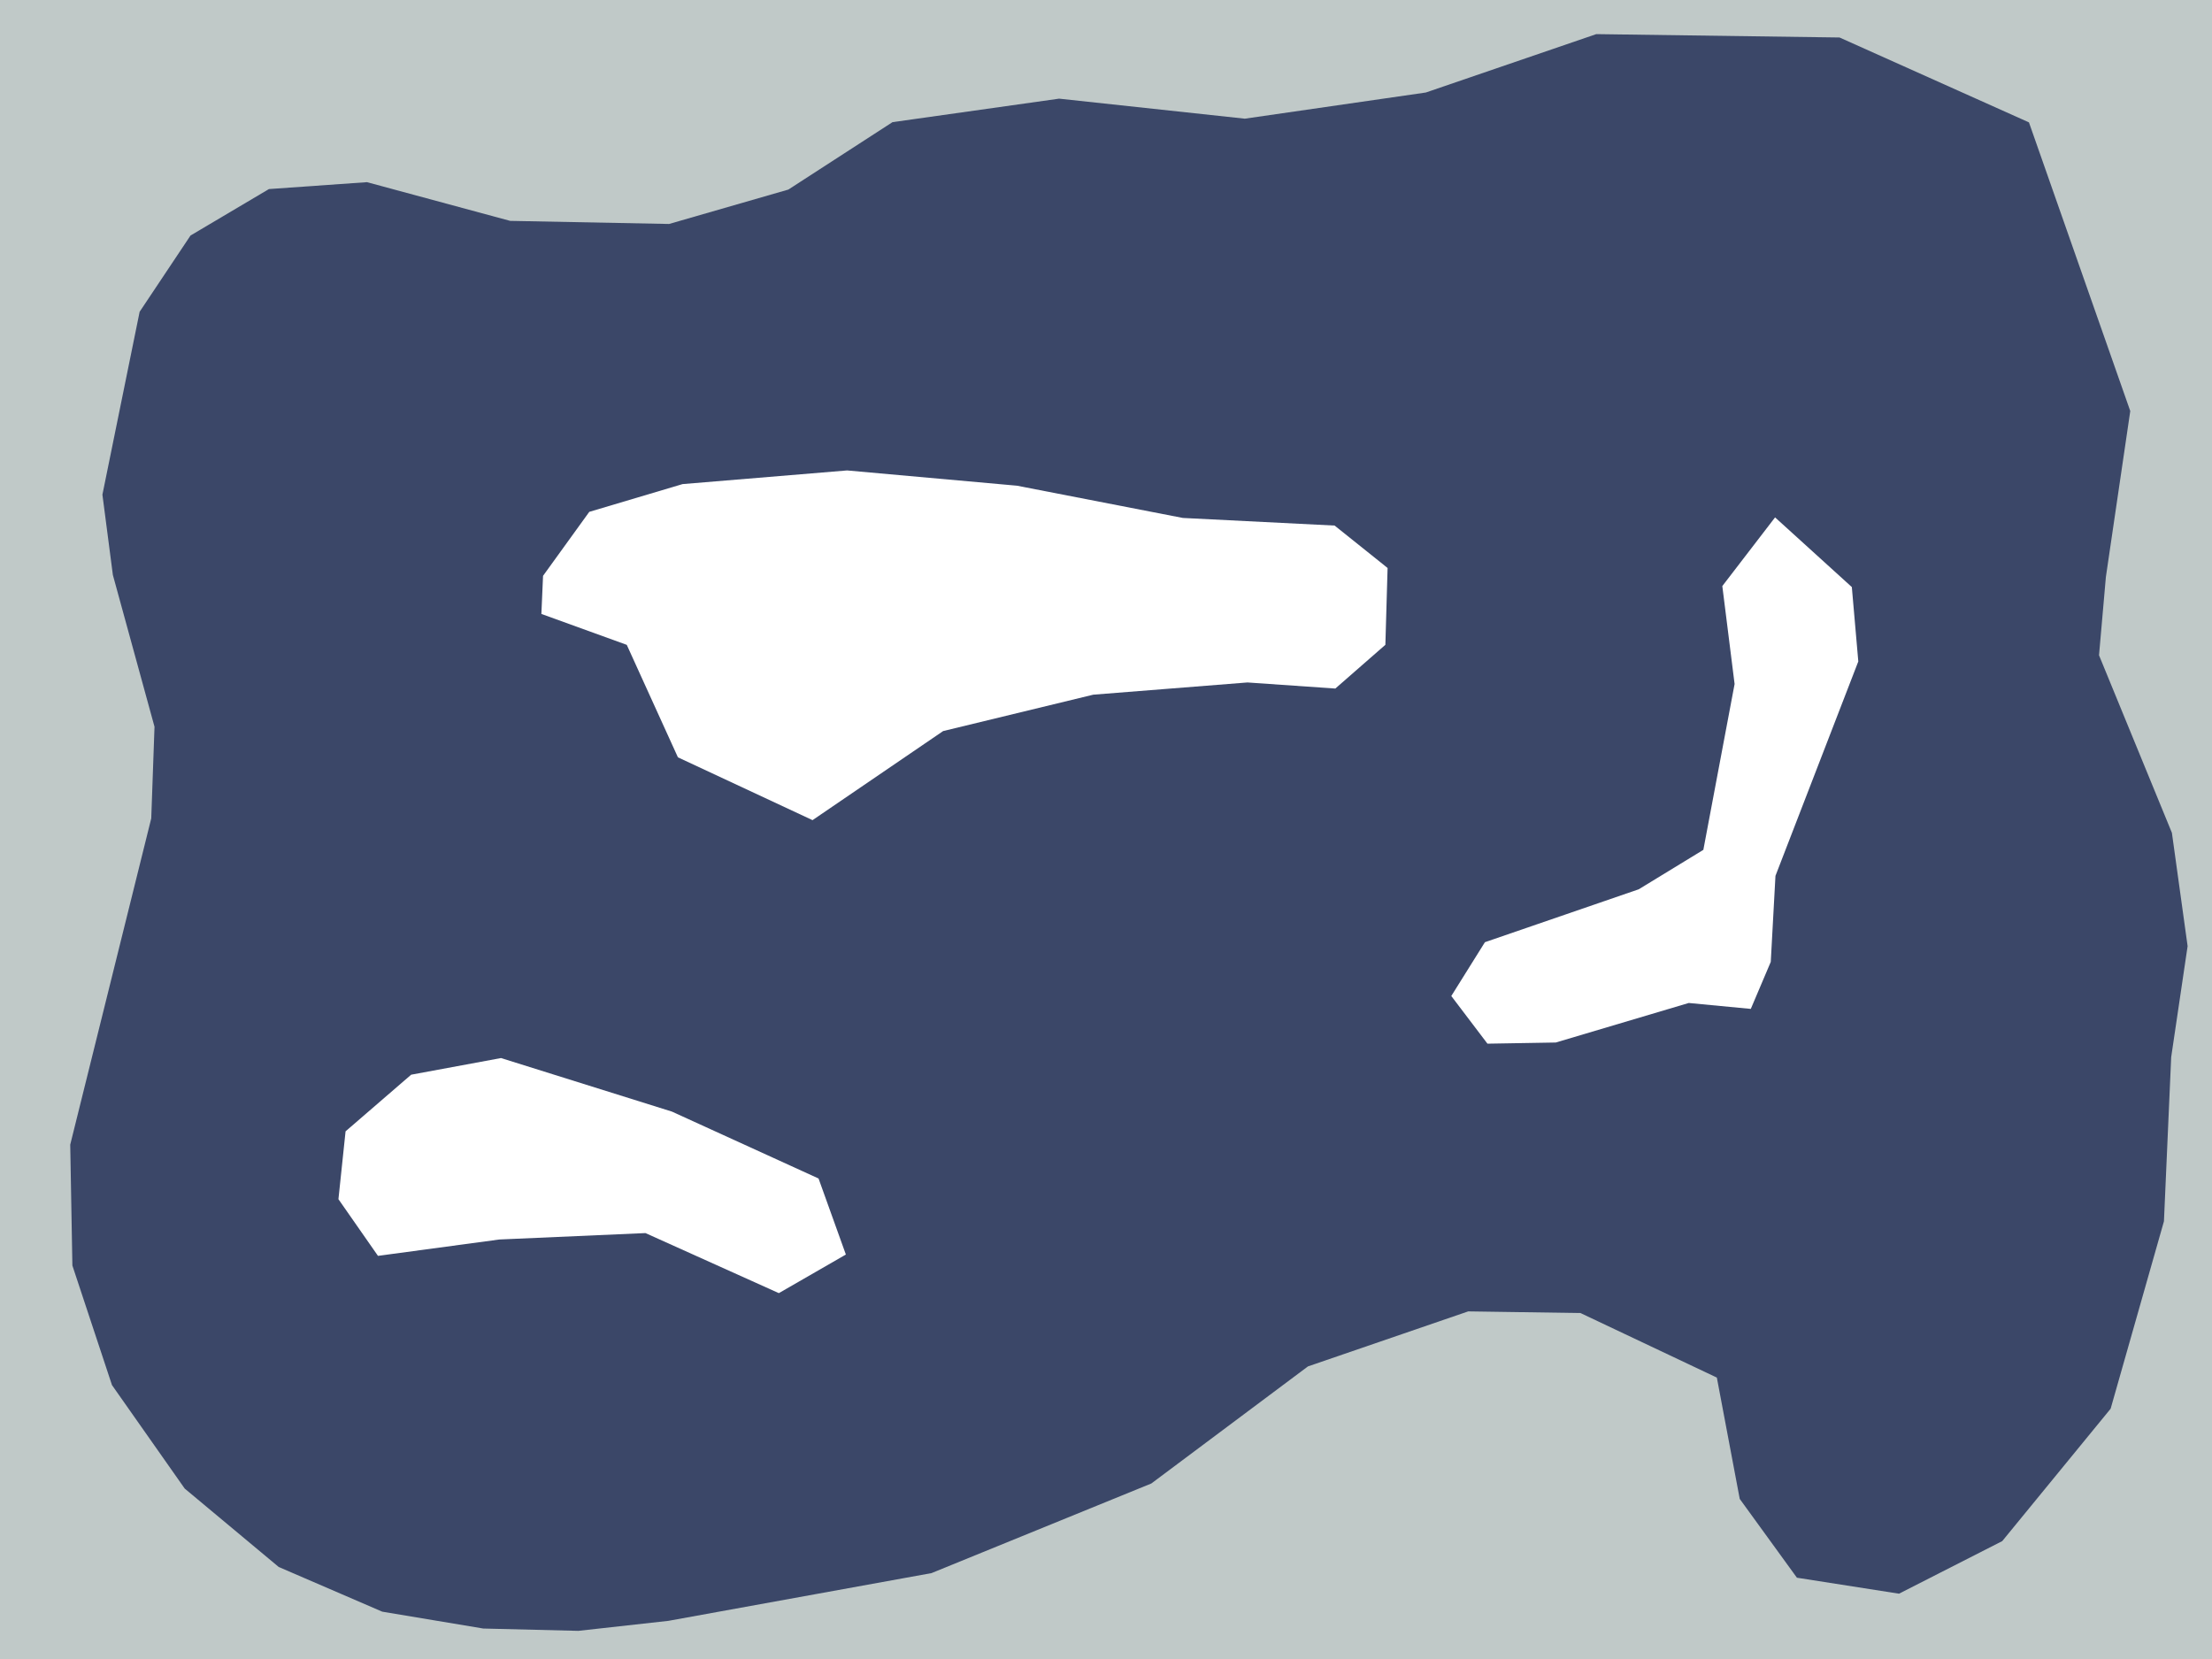 <?xml version="1.0" encoding="UTF-8" standalone="no"?>
<svg
   xmlns:dc="http://purl.org/dc/elements/1.1/"
   xmlns:cc="http://creativecommons.org/ns#"
   xmlns:rdf="http://www.w3.org/1999/02/22-rdf-syntax-ns#"
   xmlns:svg="http://www.w3.org/2000/svg"
   xmlns="http://www.w3.org/2000/svg"
   width="40"
   height="30"
   id="acedroidsarena"
   version="1.1">
  <defs
     id="defs10" />
  <rect
     ry="0"
     y="-1.78"
     x="-1.907"
     height="33.305"
     width="43.03"
     id="fog"
     style="opacity:1;fill:#c0c9c8;fill-opacity:1;stroke:none;stroke-width:30;stroke-linecap:round;stroke-linejoin:round;stroke-miterlimit:4;stroke-dasharray:none;stroke-opacity:1" />
  <polygon
     id="outline"
     points="33.265,0.678 28.866,0.617 25.783,1.673 22.51,2.146 19.152,1.784 16.139,2.209 14.256,3.428 12.099,4.05 9.225,3.994 6.636,3.294 4.863,3.419 3.445,4.259 2.525,5.638 1.852,8.945 2.041,10.397 2.794,13.142 2.735,14.799 1.27,20.699 1.309,22.885 2.025,25.047 3.34,26.918 5.04,28.336 6.912,29.144 8.739,29.449 10.459,29.491 12.087,29.31 16.844,28.447 20.82,26.826 23.652,24.709 26.55,23.714 28.58,23.744 31.046,24.911 31.46,27.105 32.494,28.53 34.34,28.819 36.207,27.868 38.167,25.474 39.131,22.085 39.262,19.116 39.559,17.109 39.275,15.06 37.957,11.849 38.081,10.434 38.522,7.433 36.69,2.213"
     style="fill:#0f1d49;stroke:none;fill-opacity:0.749" />
  <polygon
     id="island2"
     points="6.249,20.458 7.435,19.434 9.06,19.133 12.15,20.101 14.802,21.311 15.296,22.686 14.084,23.384 11.672,22.298 9.03,22.414 6.835,22.71 6.12,21.685"
     style="fill:#ffffff;stroke:none;" />
  <polygon
     id="island1"
     points="9.82,10.413 10.656,9.256 12.343,8.754 15.318,8.507 18.39,8.783 21.389,9.366 24.134,9.504 25.092,10.271 25.052,11.66 24.147,12.451 22.558,12.341 19.77,12.562 17.055,13.22 14.693,14.831 12.259,13.695 11.334,11.661 9.79,11.102"
     style="fill:#ffffff;stroke:none;" />
  <polygon
     id="island3"
     points="30.802,15.368 29.634,16.081 26.852,17.038 26.244,18.011 26.898,18.873 28.133,18.852 30.538,18.137 31.66,18.244 32.021,17.394 32.106,15.838 33.604,11.961 33.487,10.616 32.099,9.356 31.145,10.598 31.367,12.369"
     style="fill:#ffffff;stroke:none;" />
</svg>
